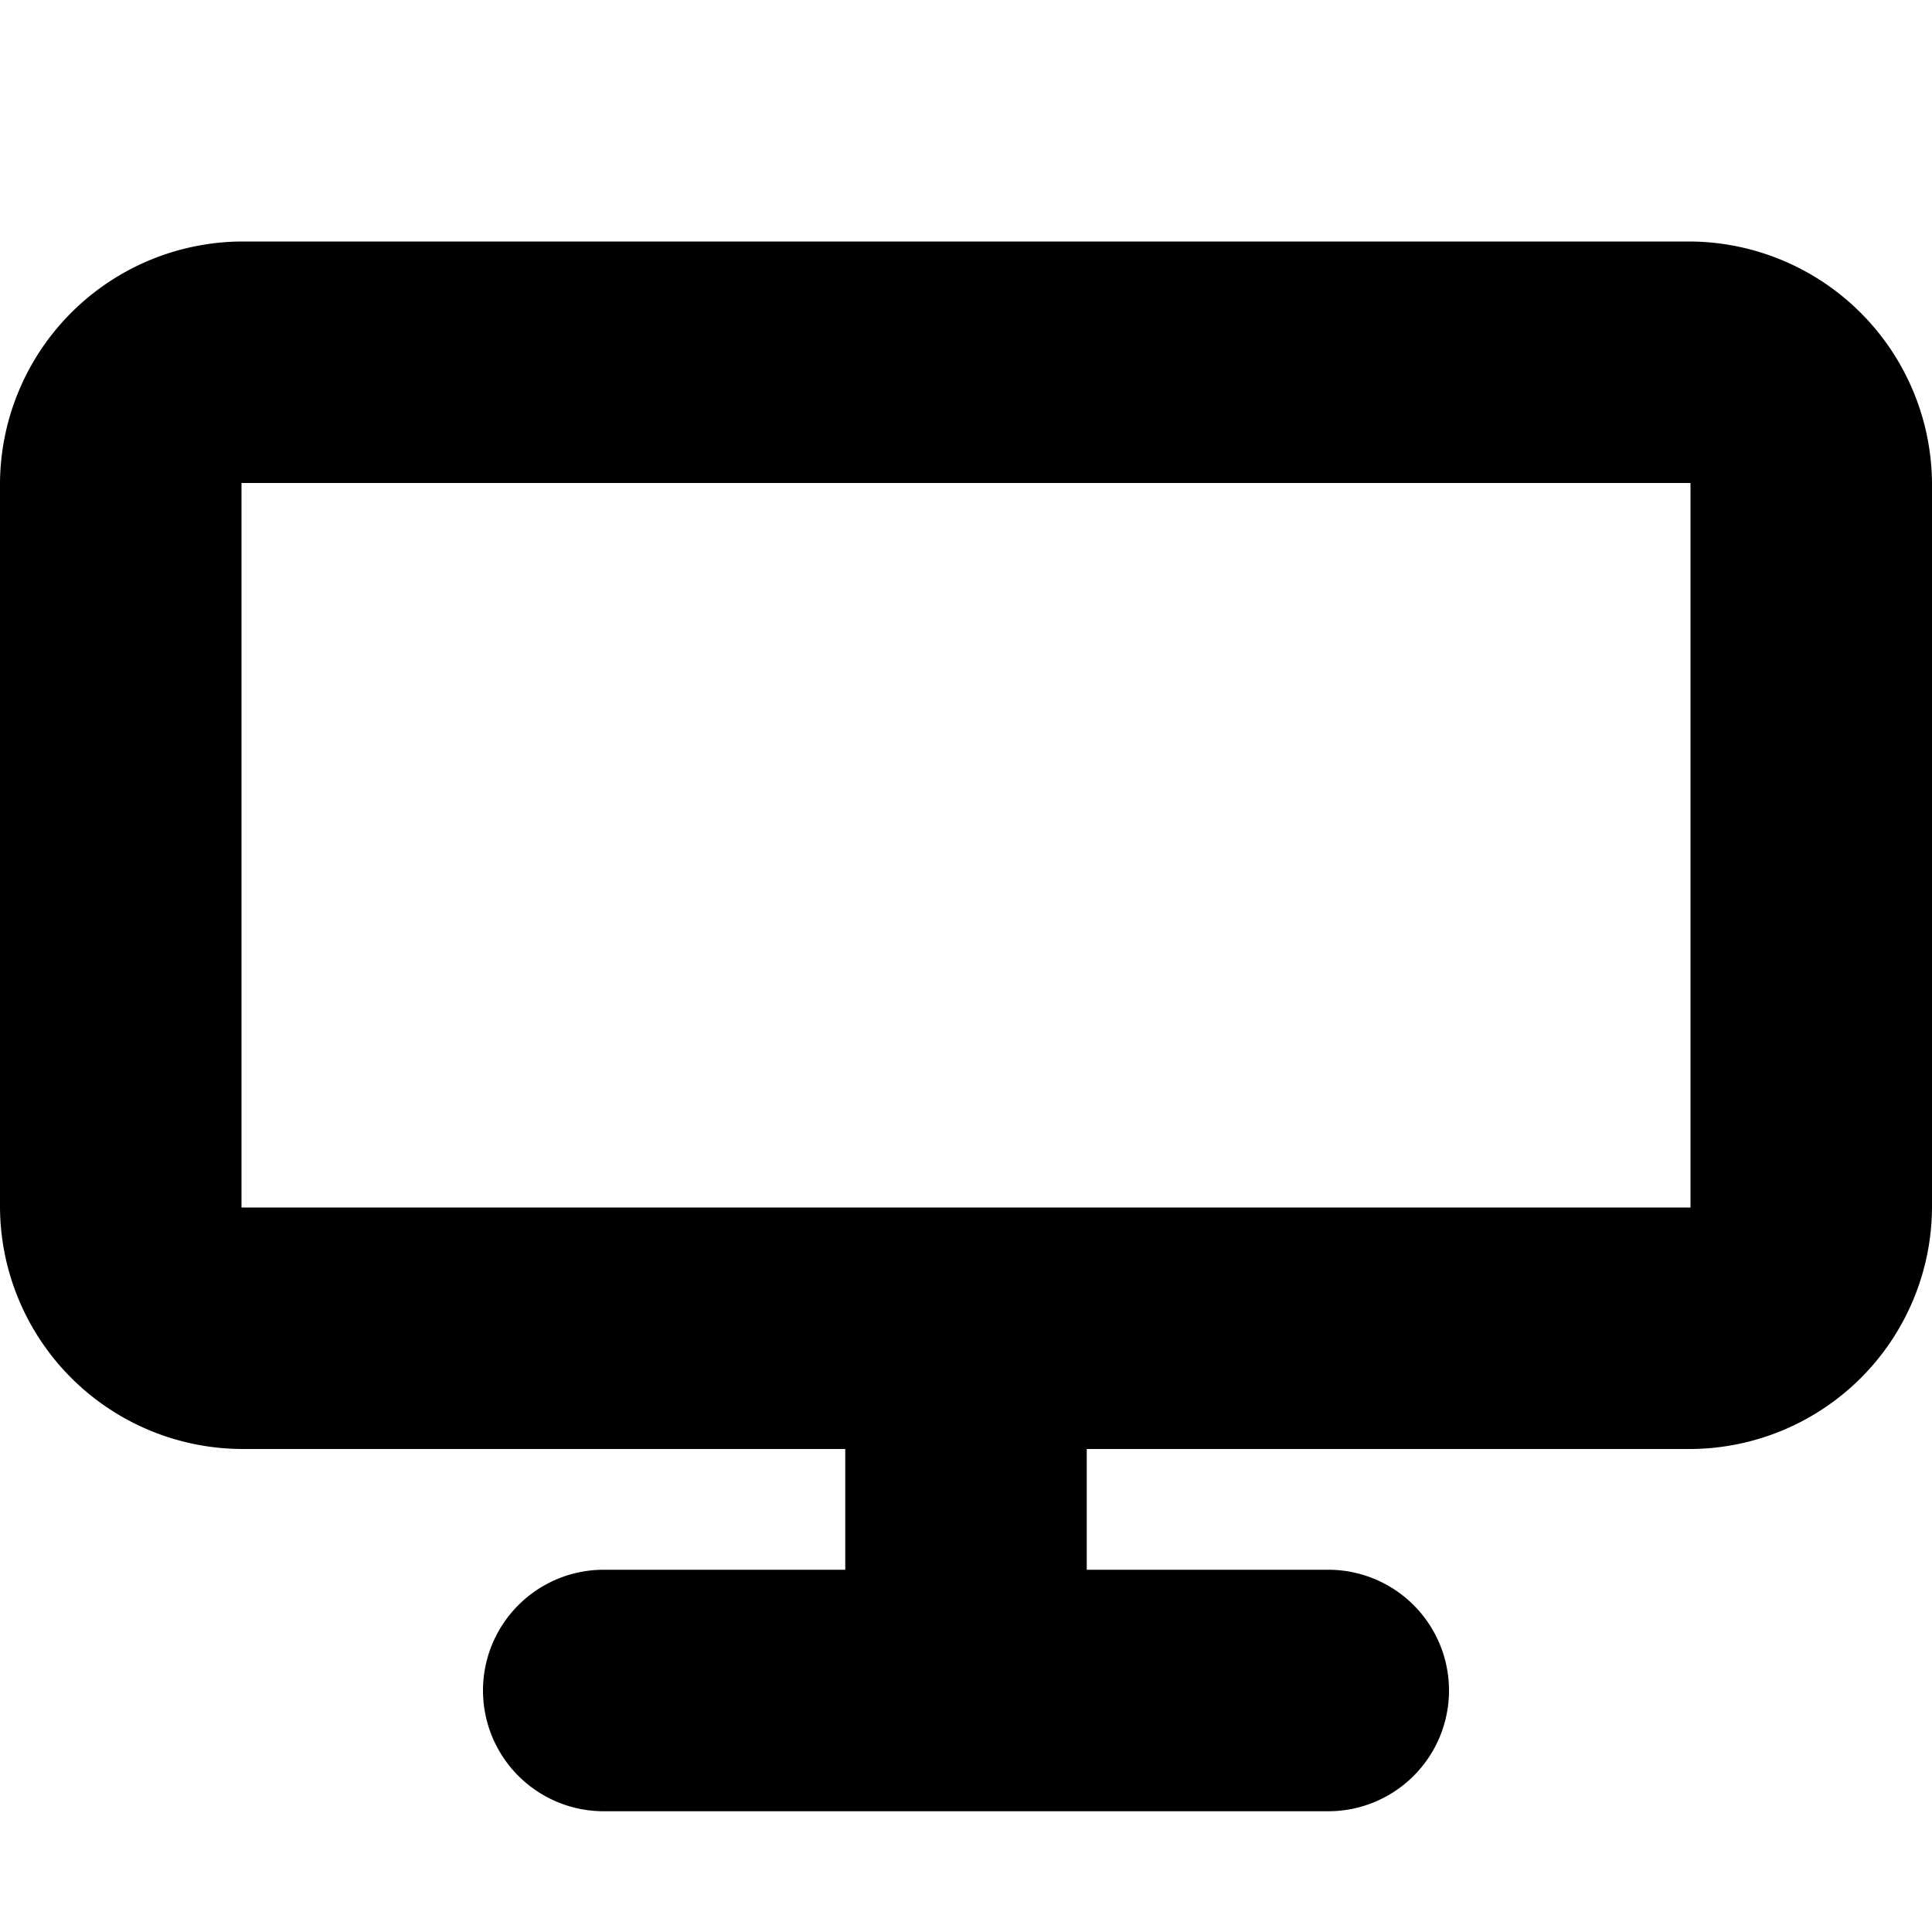 <svg xmlns="http://www.w3.org/2000/svg" width="256" height="256" viewBox="0 0 256 256">
    <defs>
        <style>
            .cls-1 {
                fill-rule: evenodd;
            }
        </style>
    </defs>
    <path id="computer" class="cls-1" d="M0,64A32.224,32.224,0,0,1,32,32H224a32.265,32.265,0,0,1,32,32v96a32.163,32.163,0,0,1-32,32H144v16h32a16,16,0,0,1,0,32H80a16,16,0,0,1,0-32h32V192H32A32.2,32.2,0,0,1,0,160V64Zm32,96V64H224v96H32Z"/>
</svg>
